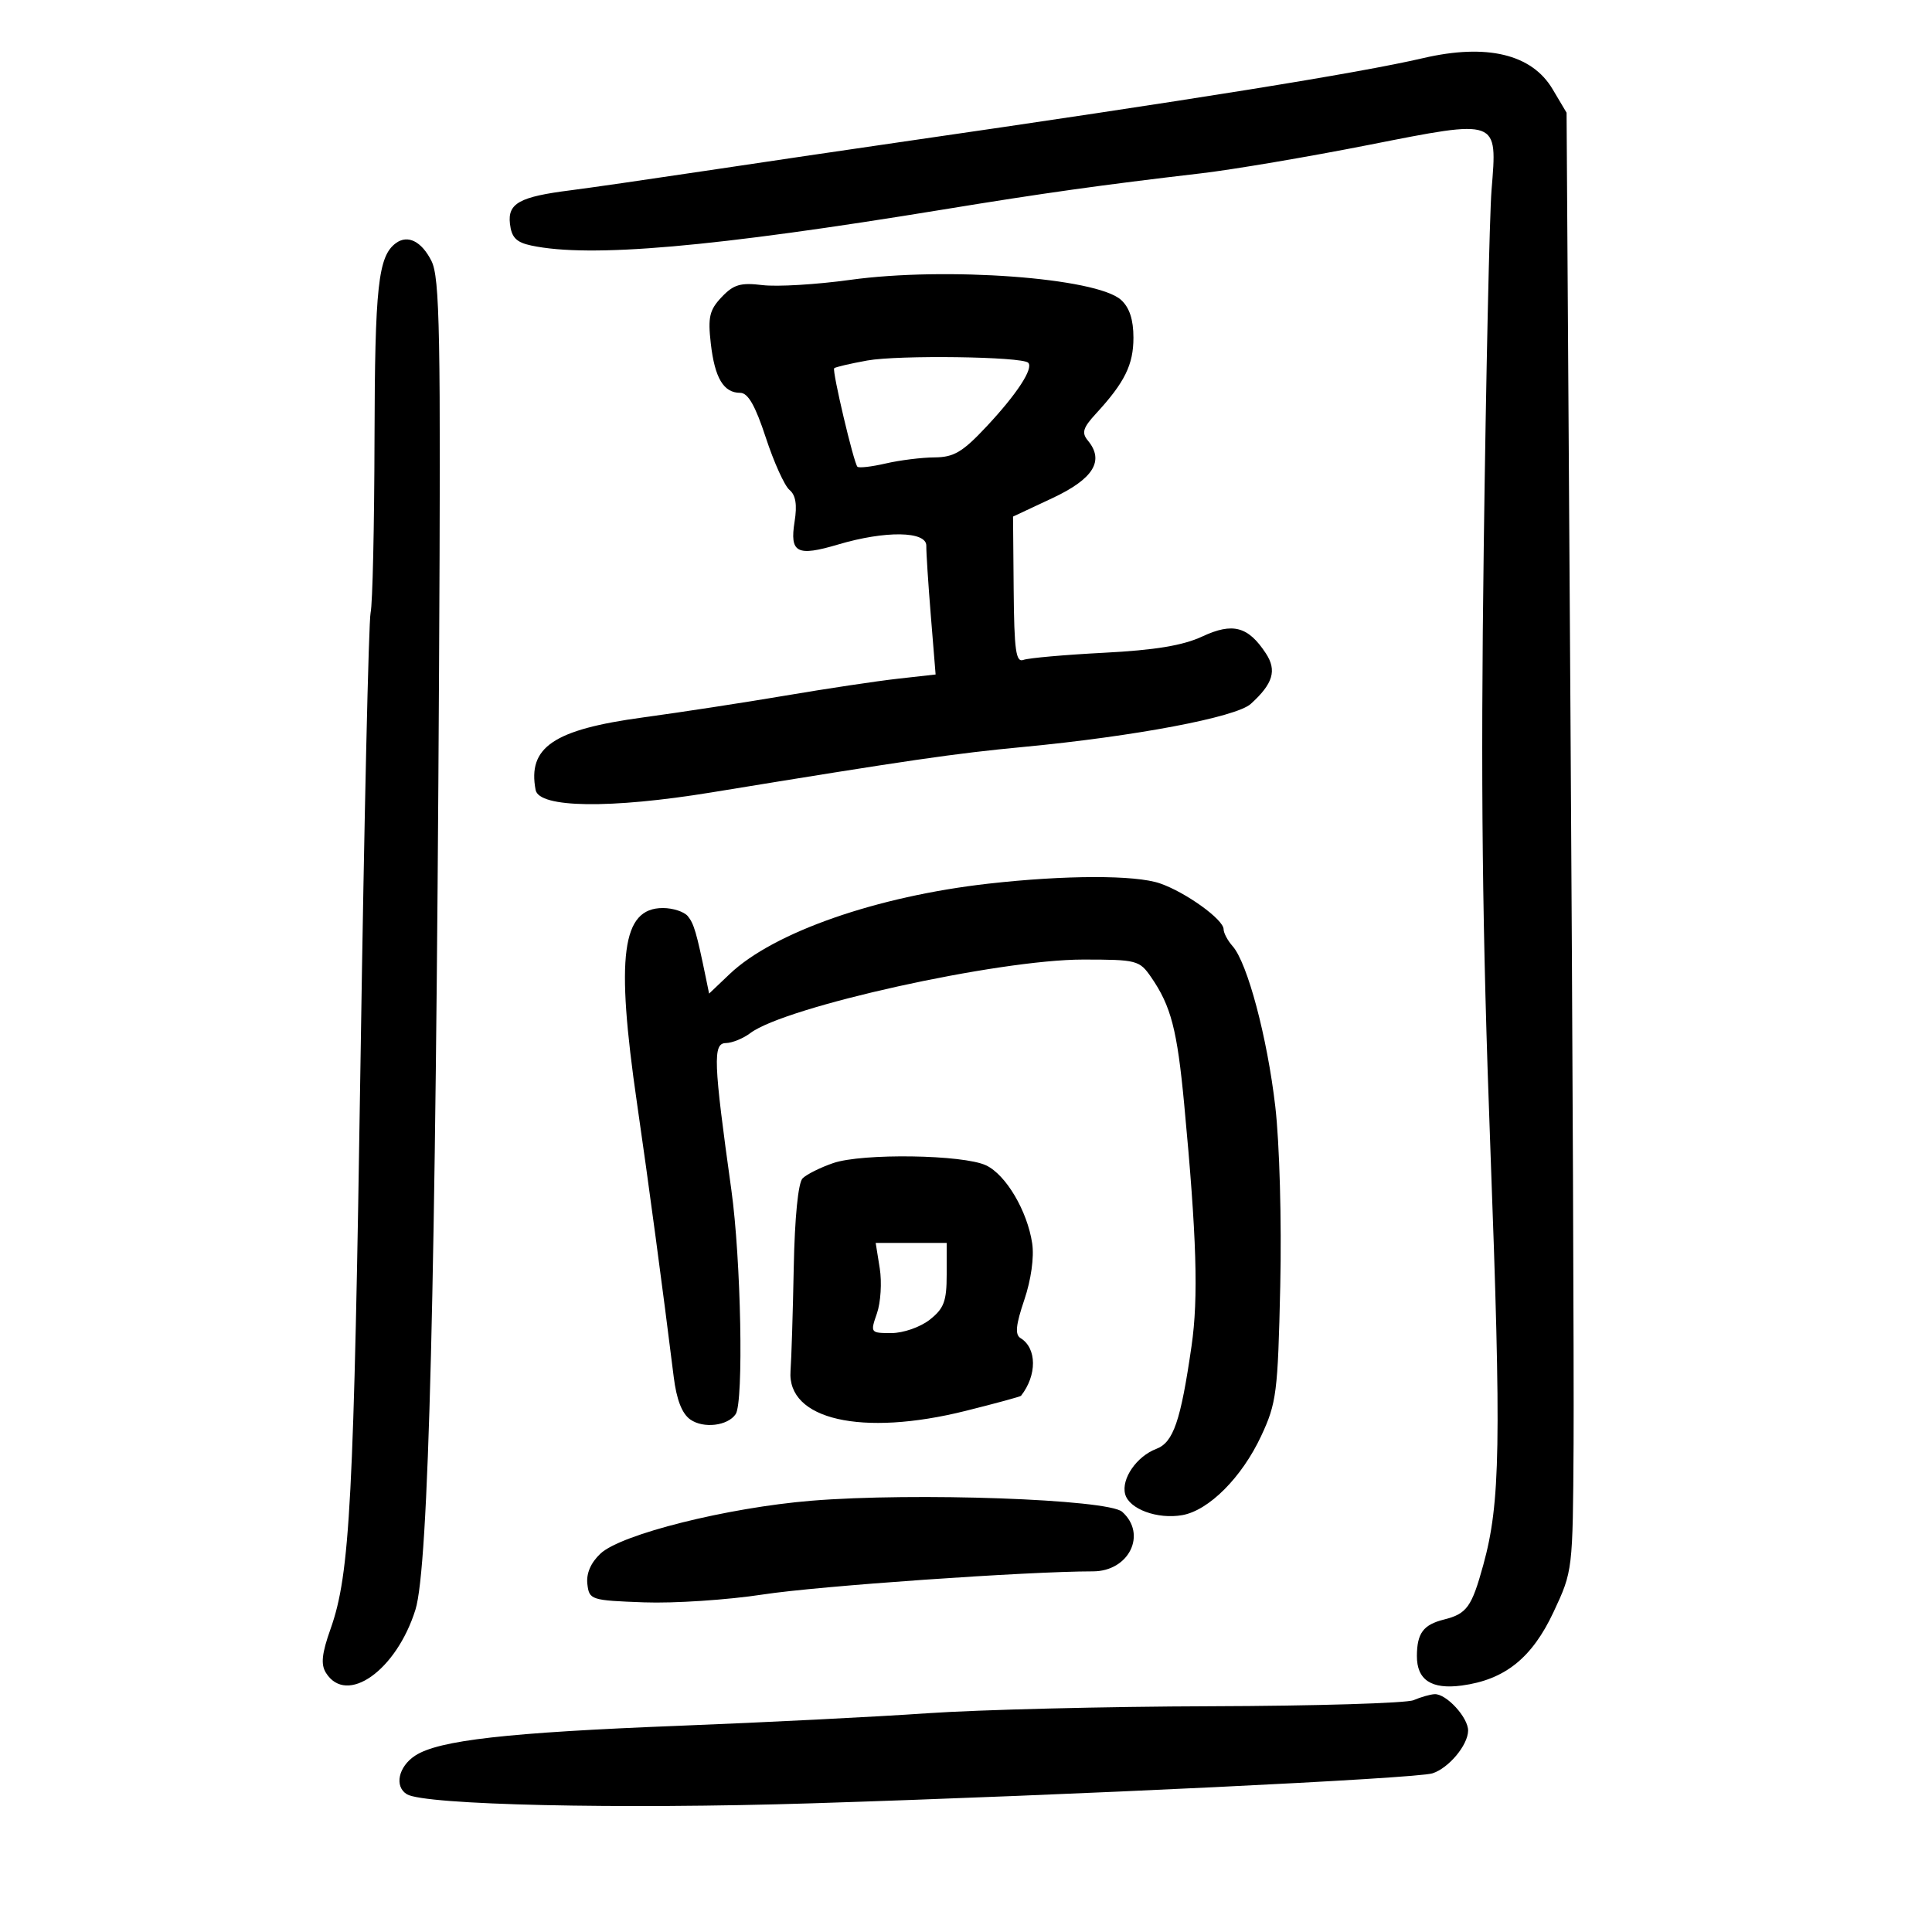 <svg xmlns="http://www.w3.org/2000/svg" width="300" height="300" viewBox="0 0 300 300" version="1.1">
	<path d="M 221 9.021 C 210.911 11.367, 185.044 15.521, 139.500 22.107 C 131.800 23.221, 118.300 25.212, 109.500 26.532 C 100.700 27.852, 91.291 29.211, 88.591 29.551 C 80.665 30.551, 78.818 31.571, 79.184 34.746 C 79.430 36.880, 80.168 37.632, 82.500 38.127 C 91.624 40.063, 110.661 38.397, 146.500 32.528 C 161.977 29.993, 170.981 28.730, 186.500 26.915 C 191.450 26.337, 203.150 24.354, 212.500 22.509 C 232.833 18.497, 232.510 18.379, 231.606 29.500 C 231.293 33.350, 230.748 58.325, 230.395 85 C 229.907 121.881, 230.154 144.250, 231.425 178.373 C 233.134 224.244, 232.979 233.360, 230.325 243 C 228.524 249.544, 227.770 250.590, 224.219 251.481 C 221.008 252.287, 220.036 253.593, 220.015 257.128 C 219.994 260.858, 222.269 262.361, 226.981 261.729 C 233.675 260.832, 237.895 257.450, 241.239 250.303 C 244.217 243.939, 244.223 243.887, 244.345 224.213 C 244.412 213.371, 244.194 162.425, 243.862 111 L 243.257 17.500 241.077 13.830 C 237.854 8.404, 230.858 6.728, 221 9.021 M 61.480 37.751 C 58.716 39.779, 58.207 44.443, 58.154 68.195 C 58.124 81.702, 57.852 93.821, 57.549 95.127 C 57.246 96.432, 56.547 127.425, 55.994 164 C 54.951 233.102, 54.359 244.406, 51.331 252.929 C 49.967 256.772, 49.791 258.447, 50.614 259.760 C 53.819 264.874, 61.545 259.420, 64.511 249.947 C 66.564 243.395, 67.658 199.769, 68.174 104 C 68.456 51.628, 68.297 43.099, 66.992 40.512 C 65.458 37.472, 63.320 36.401, 61.480 37.751 M 132 43.460 C 126.775 44.183, 120.654 44.548, 118.397 44.271 C 114.998 43.855, 113.910 44.174, 112.056 46.134 C 110.162 48.136, 109.903 49.247, 110.374 53.356 C 110.987 58.705, 112.358 61, 114.940 61 C 116.153 61, 117.285 62.981, 118.917 67.960 C 120.172 71.788, 121.826 75.441, 122.593 76.077 C 123.557 76.877, 123.801 78.391, 123.385 80.991 C 122.607 85.862, 123.734 86.453, 130.159 84.545 C 137.489 82.369, 143.887 82.464, 143.837 84.750 C 143.816 85.713, 144.133 90.603, 144.540 95.617 L 145.281 104.734 139.390 105.394 C 136.151 105.757, 128.325 106.931, 122 108.004 C 115.675 109.077, 105.697 110.608, 99.826 111.405 C 85.959 113.288, 81.905 116.031, 83.172 122.671 C 83.705 125.464, 94.763 125.614, 110.500 123.041 C 141.345 117.996, 148.116 117.010, 158.904 115.986 C 176.205 114.345, 191.936 111.368, 194.216 109.304 C 197.679 106.171, 198.299 104.106, 196.571 101.468 C 193.816 97.263, 191.426 96.625, 186.697 98.830 C 183.685 100.234, 179.370 100.949, 171.418 101.361 C 165.323 101.676, 159.698 102.175, 158.918 102.469 C 157.749 102.911, 157.483 101.003, 157.402 91.608 L 157.303 80.212 163.402 77.356 C 169.792 74.363, 171.530 71.548, 168.924 68.409 C 167.922 67.201, 168.156 66.427, 170.194 64.214 C 174.647 59.378, 176 56.633, 176 52.432 C 176 49.633, 175.382 47.751, 174.074 46.567 C 170.271 43.125, 146.903 41.400, 132 43.460 M 134.652 55.982 C 131.986 56.466, 129.681 57.006, 129.530 57.181 C 129.188 57.579, 132.569 71.902, 133.140 72.473 C 133.369 72.702, 135.344 72.475, 137.528 71.969 C 139.713 71.462, 143.126 71.037, 145.113 71.024 C 148.125 71.004, 149.475 70.200, 153.227 66.188 C 157.923 61.168, 160.519 57.186, 159.658 56.324 C 158.701 55.367, 139.489 55.105, 134.652 55.982 M 153.500 137.212 C 136.139 139.170, 120.120 144.763, 113.305 151.246 L 110.110 154.286 109.618 151.893 C 108.160 144.804, 107.750 143.403, 106.797 142.256 C 106.224 141.565, 104.486 141, 102.934 141 C 96.563 141, 95.582 148.404, 98.916 171.327 C 100.670 183.388, 102.959 200.450, 104.612 213.787 C 105.054 217.348, 105.898 219.515, 107.198 220.426 C 109.242 221.858, 113.004 221.409, 114.235 219.588 C 115.495 217.722, 115.069 195.554, 113.566 184.780 C 110.783 164.837, 110.675 162.004, 112.700 161.968 C 113.690 161.951, 115.400 161.256, 116.500 160.425 C 121.953 156.303, 154.981 149, 168.171 149 C 176.528 149, 176.937 149.106, 178.757 151.750 C 181.839 156.226, 182.791 159.892, 183.884 171.500 C 185.823 192.093, 186.108 201.491, 185.023 209 C 183.337 220.667, 182.206 223.971, 179.551 224.981 C 176.496 226.142, 174.091 229.631, 174.711 232.002 C 175.319 234.329, 179.729 235.952, 183.589 235.269 C 187.716 234.538, 192.820 229.420, 195.824 223 C 198.221 217.876, 198.424 216.284, 198.797 199.687 C 199.023 189.617, 198.688 177.500, 198.026 171.810 C 196.779 161.078, 193.700 149.515, 191.400 146.921 C 190.630 146.053, 190 144.869, 190 144.290 C 190 142.784, 184.100 138.538, 180.101 137.166 C 176.267 135.851, 165.399 135.870, 153.500 137.212 M 129.376 180.604 C 127.381 181.289, 125.243 182.357, 124.625 182.975 C 123.939 183.661, 123.404 189.052, 123.253 196.800 C 123.117 203.785, 122.892 211.019, 122.753 212.876 C 122.185 220.450, 133.811 223.106, 149.926 219.084 C 154.561 217.927, 158.437 216.872, 158.541 216.740 C 161.048 213.539, 161.014 209.330, 158.469 207.781 C 157.583 207.242, 157.730 205.752, 159.051 201.849 C 160.110 198.722, 160.600 195.210, 160.278 193.069 C 159.519 188.028, 156.208 182.425, 153.124 180.960 C 149.591 179.282, 133.905 179.047, 129.376 180.604 M 136.607 196.941 C 136.953 199.109, 136.757 202.259, 136.170 203.941 C 135.121 206.952, 135.156 207, 138.417 207 C 140.255 207, 142.904 206.077, 144.365 204.927 C 146.575 203.189, 147 202.060, 147 197.927 L 147 193 141.488 193 L 135.976 193 136.607 196.941 M 126 233.032 C 112.939 234.103, 96.443 238.235, 93.248 241.237 C 91.736 242.657, 91.014 244.330, 91.205 245.967 C 91.492 248.427, 91.744 248.509, 100 248.813 C 104.675 248.985, 113 248.433, 118.500 247.587 C 126.996 246.279, 159.540 244, 169.711 244 C 175.316 244, 178.150 238.225, 174.250 234.751 C 172.052 232.794, 141.984 231.723, 126 233.032 M 219.500 264 C 218.400 264.473, 204.225 264.898, 188 264.945 C 171.775 264.991, 151.975 265.481, 144 266.033 C 136.025 266.585, 118.700 267.460, 105.500 267.976 C 78.733 269.024, 68.112 270.226, 64.462 272.617 C 61.865 274.319, 61.202 277.389, 63.170 278.605 C 65.874 280.276, 96.174 280.958, 126 280.019 C 166.573 278.742, 219.893 276.169, 222.421 275.366 C 224.941 274.566, 227.924 271.008, 227.967 268.750 C 228.006 266.710, 224.569 262.968, 222.750 263.070 C 222.063 263.109, 220.600 263.527, 219.500 264" stroke="none" fill="black" fill-rule="evenodd"/>
</svg>